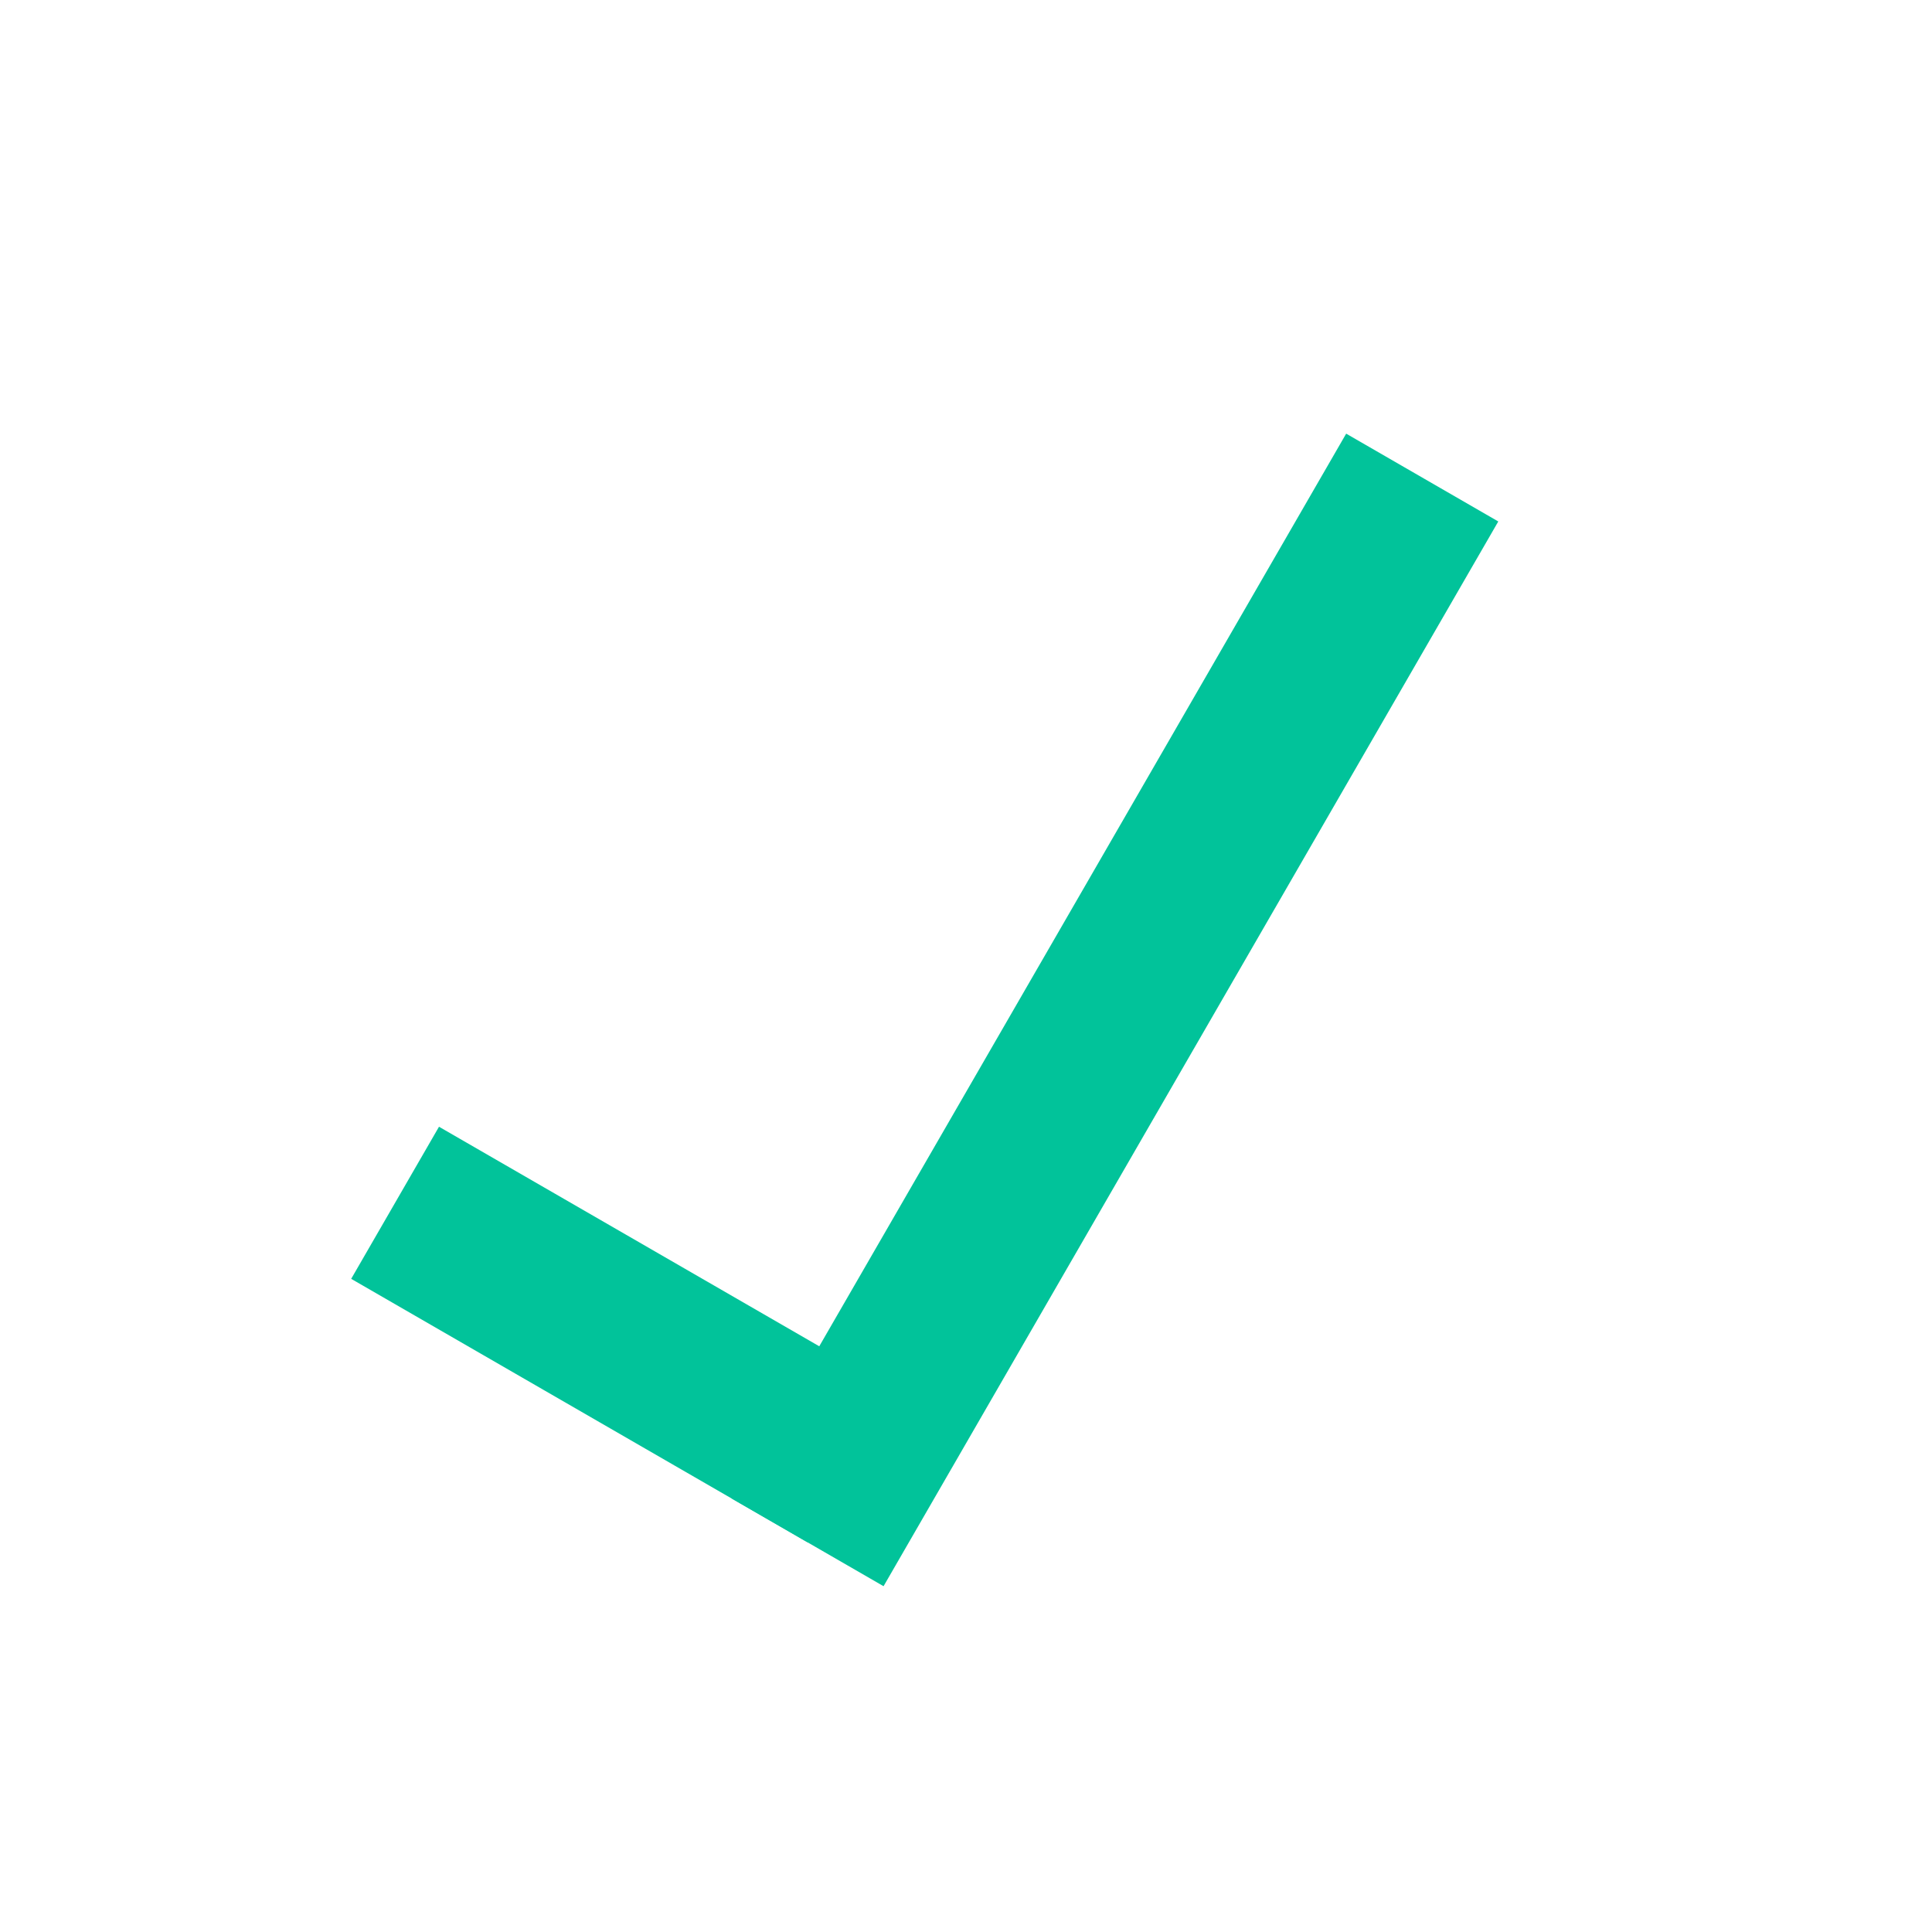 <svg xmlns="http://www.w3.org/2000/svg" width="22" height="22" viewBox="0 0 22 22">
  <g transform="translate(-467 -572)">
    <g id="check" transform="translate(477.999 574.438) rotate(30)">
      <rect width="2" height="14" transform="translate(5 0)" fill="#01c39a"/>
      <rect width="6" height="2" transform="translate(0 12)" fill="#01c39a"/>
    </g>
  </g>
</svg>
